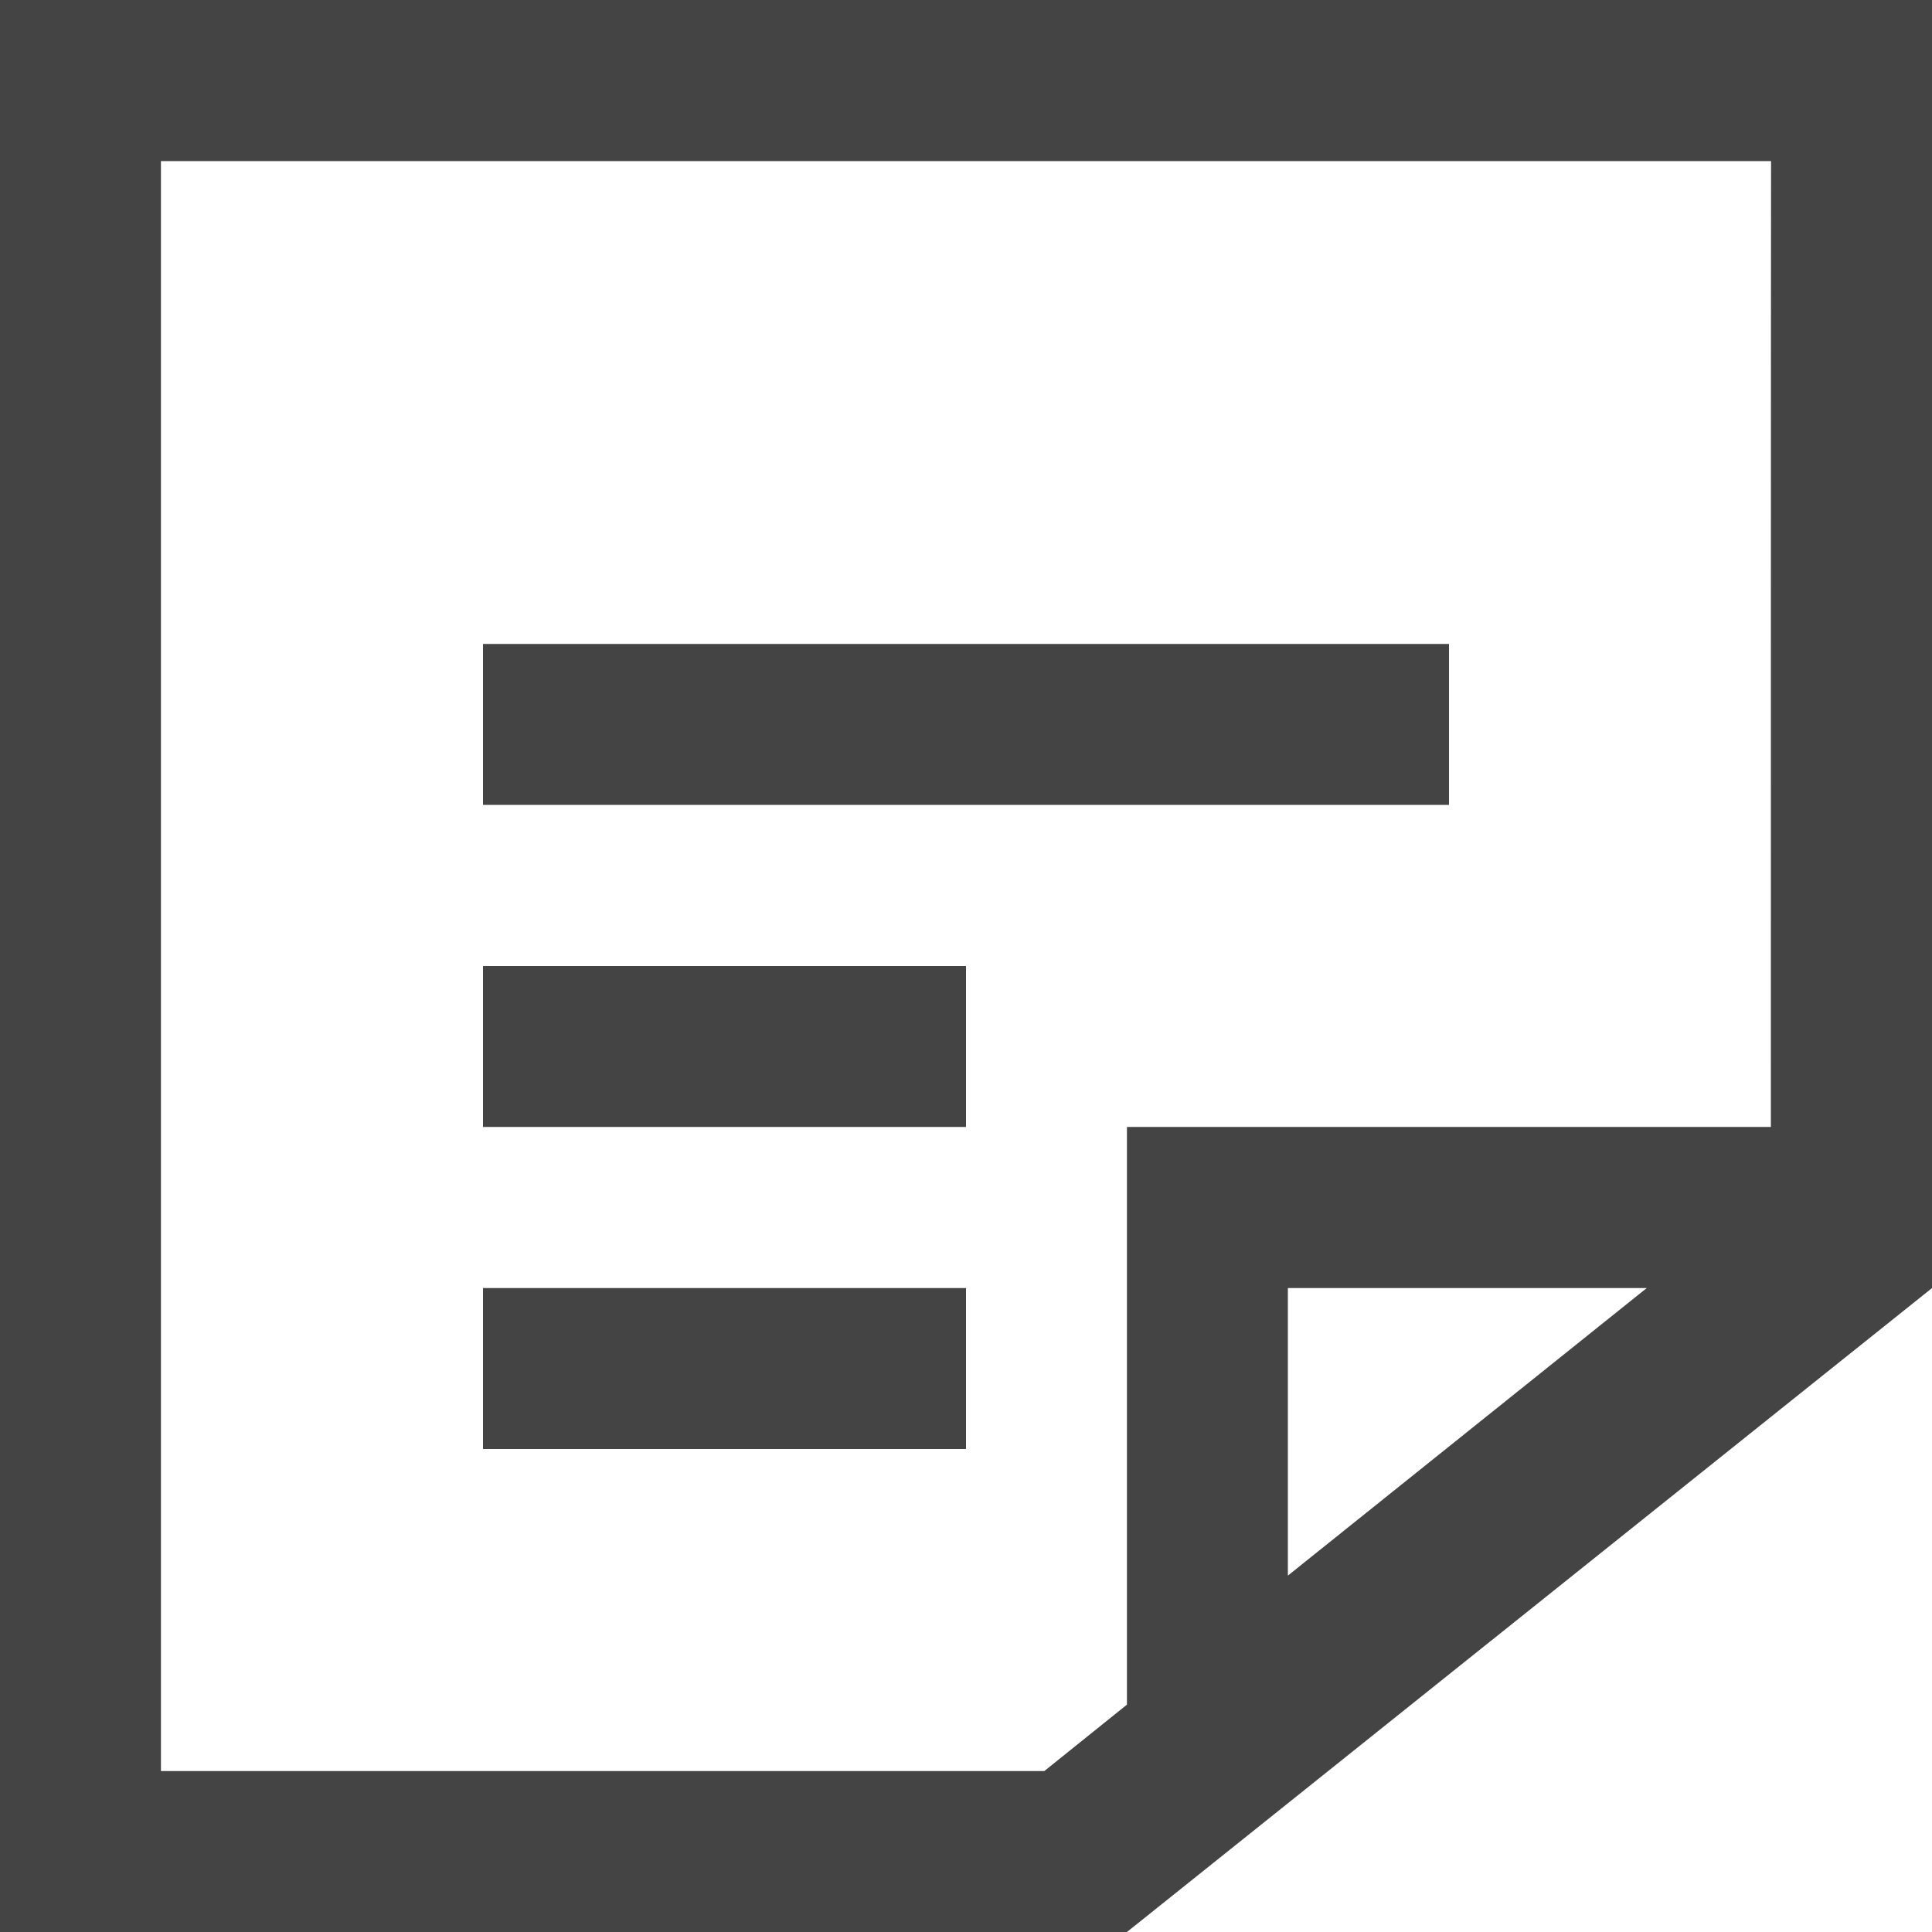 <?xml version="1.0" encoding="utf-8"?>
<!-- Generator: Adobe Illustrator 19.2.1, SVG Export Plug-In . SVG Version: 6.00 Build 0)  -->
<svg version="1.1" id="Calque_1" xmlns="http://www.w3.org/2000/svg" xmlns:xlink="http://www.w3.org/1999/xlink" x="0px" y="0px"
	 viewBox="0 0 1024 1024" enable-background="new 0 0 1024 1024" xml:space="preserve">
<path fill="#444444" d="M0,0v1024h597.3L1024,682.7V0C1024,0,0,0,0,0z M682.6,835.1V682.7h190.2L682.6,835.1z M938.6,597.3H597.3
	v306.2l-43.8,35.2H85.3V85.4h853.4C938.6,85.4,938.6,597.3,938.6,597.3z M767.9,341.3H256v85.3h512V341.3z M512,512H256v85.3h256
	V512z M512,682.7H256V768h256V682.7z"/>
</svg>
